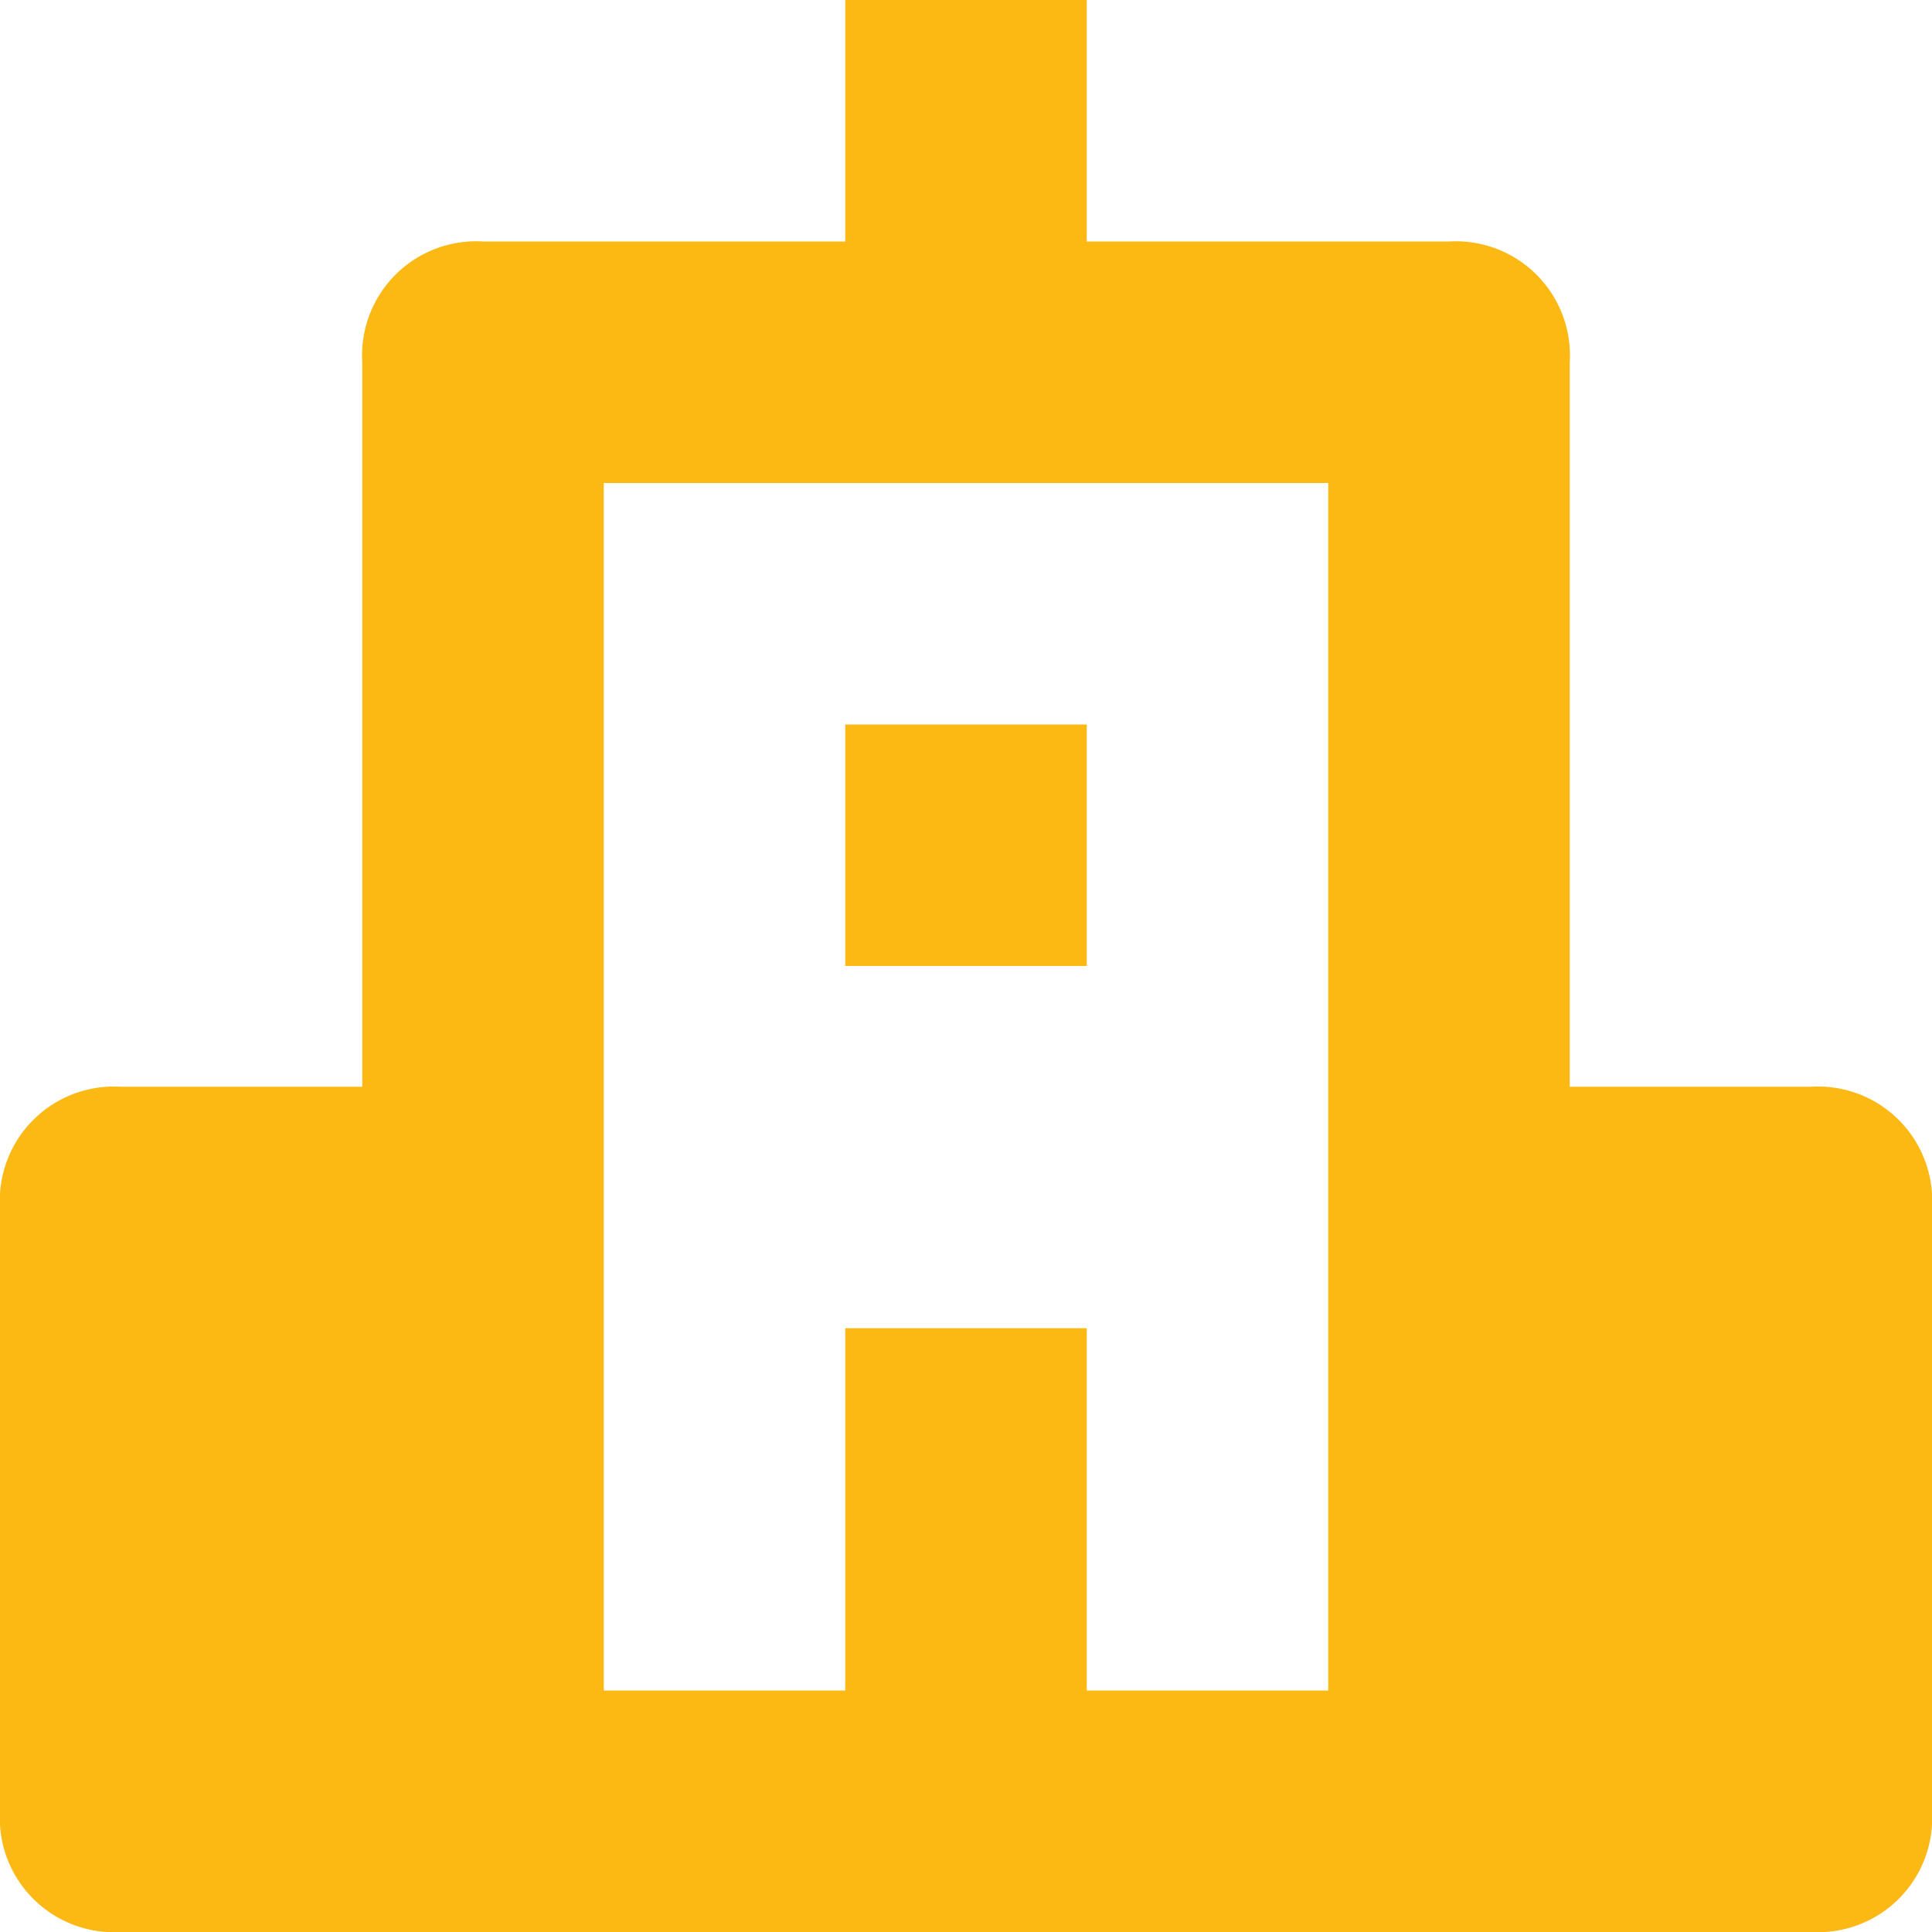 <svg id="Group_182" data-name="Group 182" xmlns="http://www.w3.org/2000/svg" width="16" height="16" viewBox="0 0 16 16">
  <path id="Path_702" data-name="Path 702" d="M15,9H13V3a.945.945,0,0,0-1-1H9V0H7V2H4A.945.945,0,0,0,3,3V9H1a.945.945,0,0,0-1,1v5a.945.945,0,0,0,1,1H15a.945.945,0,0,0,1-1V10A.945.945,0,0,0,15,9ZM5,10V4h6V14H9V11H7v3H5Z" fill="#fcb813"/>
  <rect id="Rectangle_1488" data-name="Rectangle 1488" width="2" height="2" transform="translate(7 6)" fill="#fcb813"/>
</svg>
